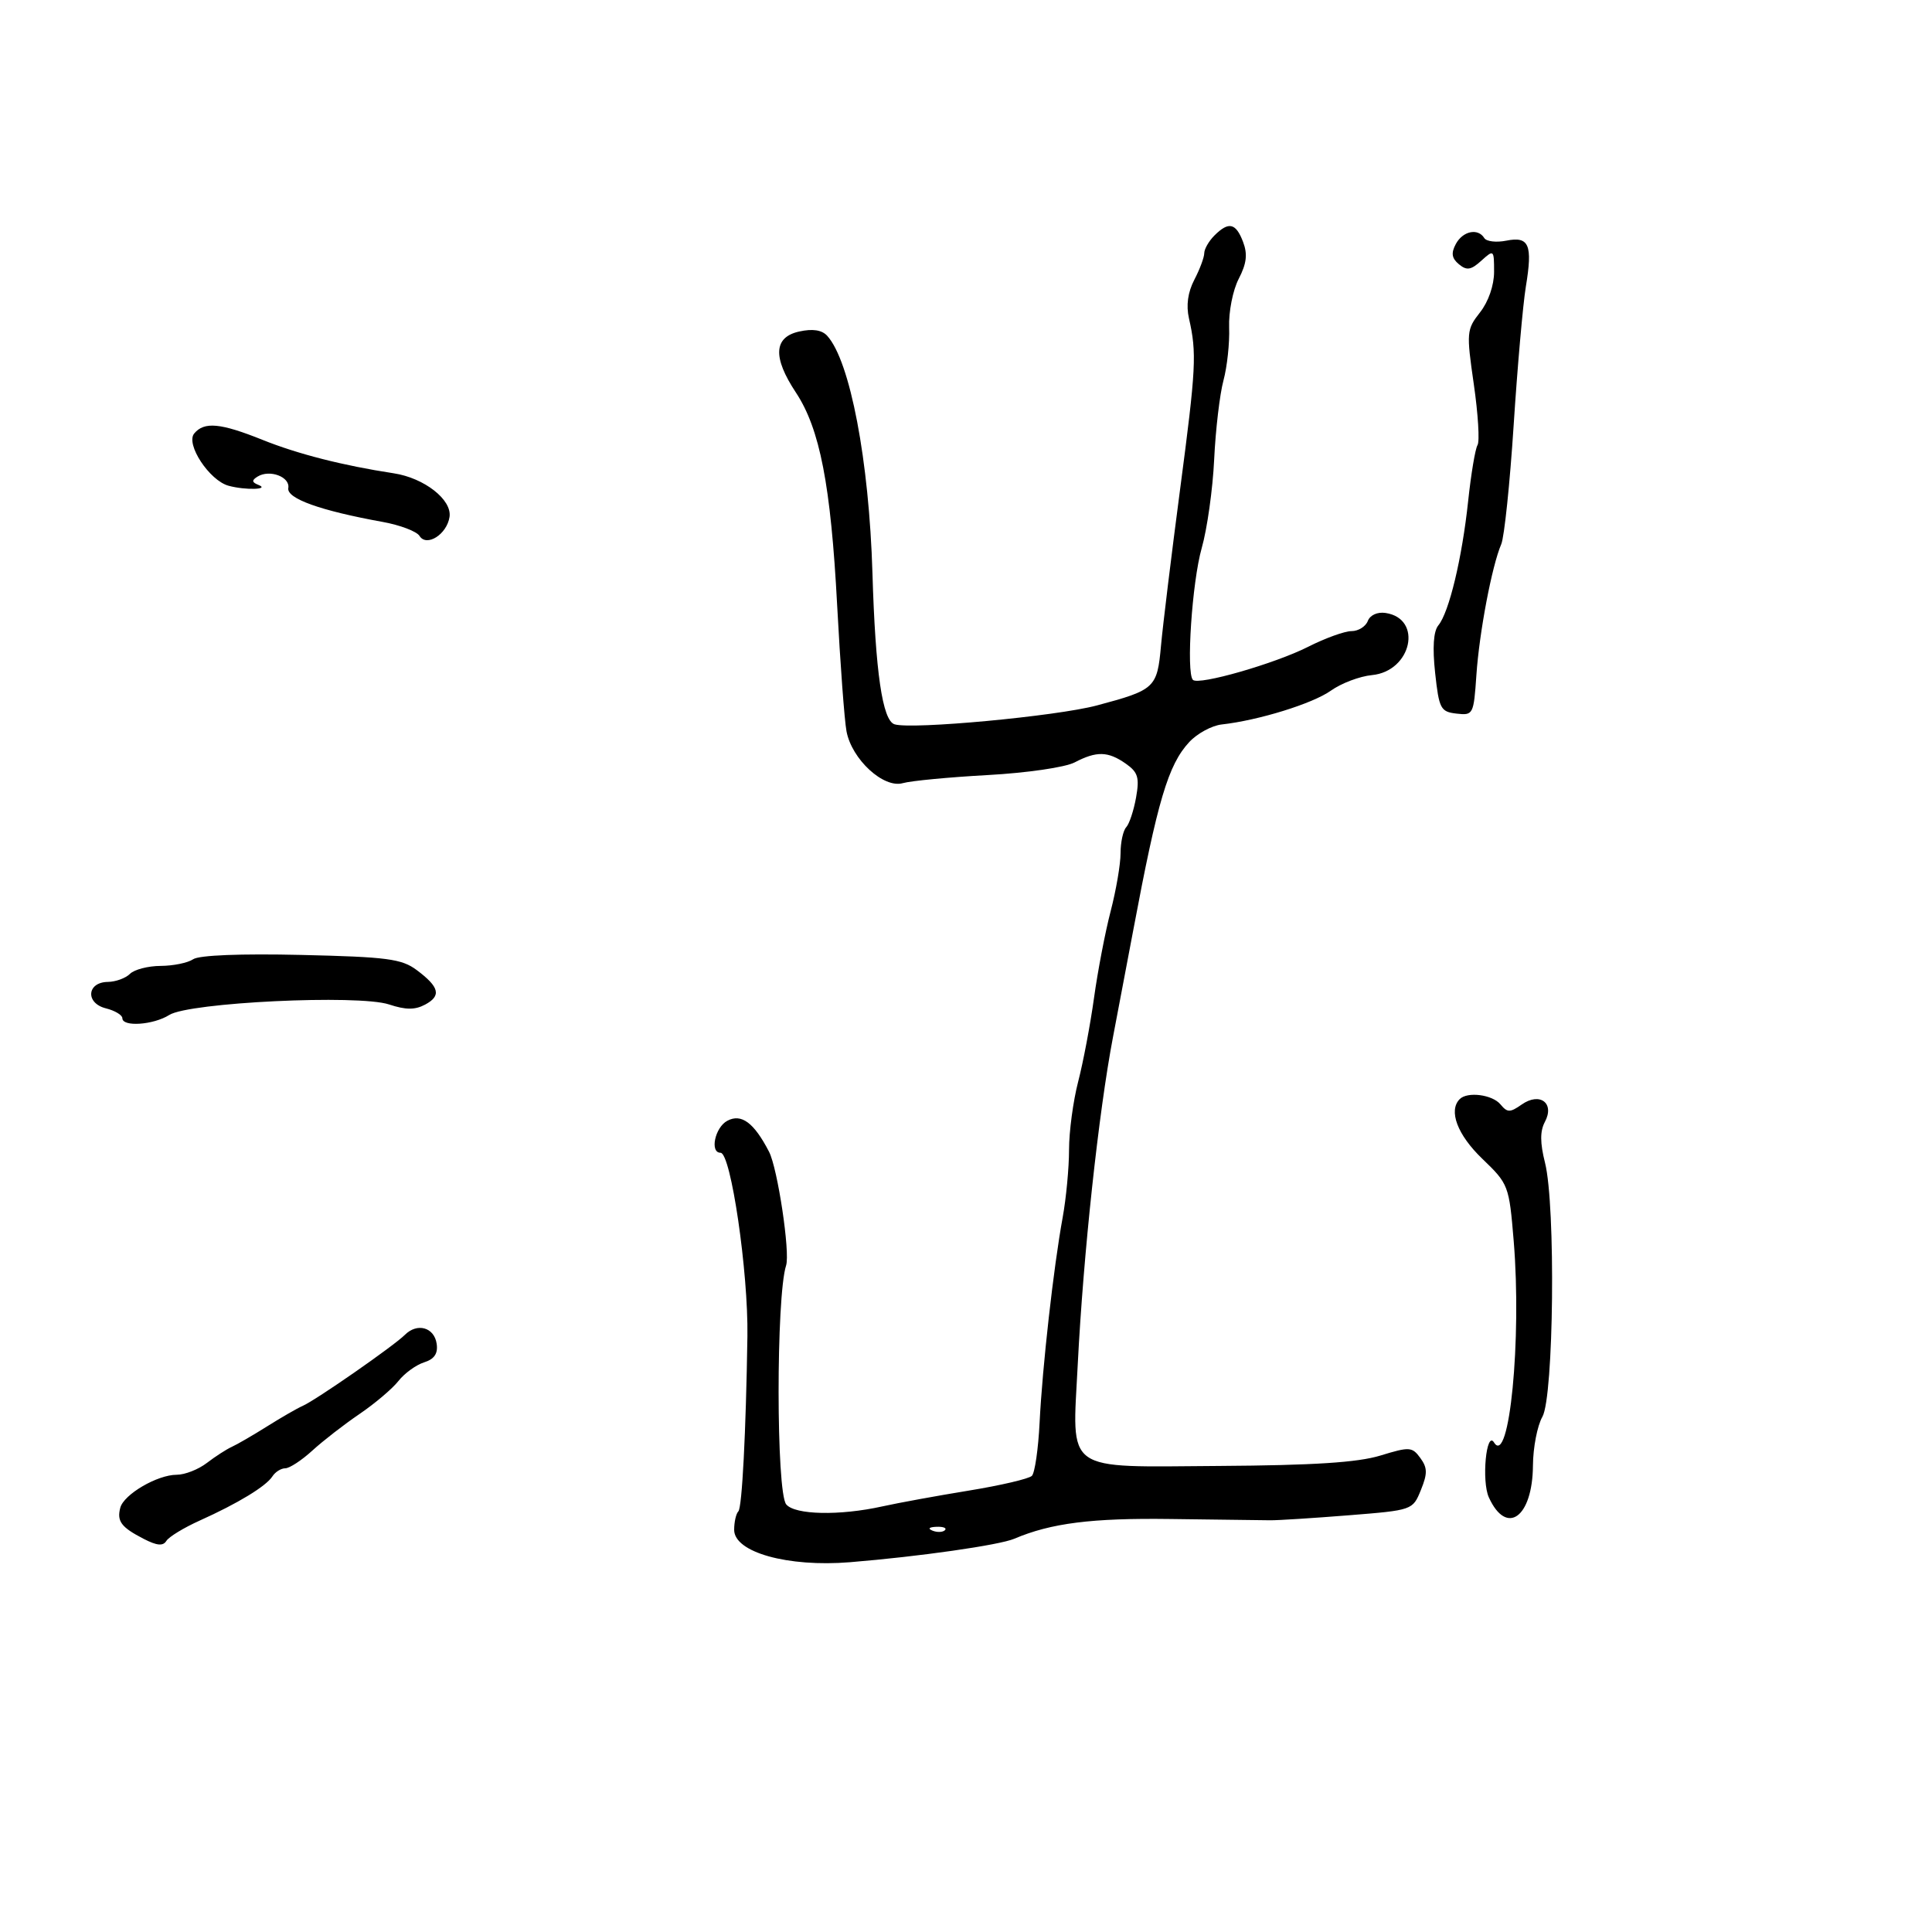 <svg xmlns="http://www.w3.org/2000/svg" width="300" height="300" viewBox="0 0 300 300" version="1.1">
	<path d="M 188.571 36.571 C 187.707 37.436, 186.997 38.673, 186.994 39.321 C 186.990 39.970, 186.298 41.822, 185.456 43.438 C 184.448 45.370, 184.163 47.424, 184.622 49.438 C 185.850 54.823, 185.729 57.147, 183.242 76 C 181.900 86.175, 180.566 97.101, 180.278 100.280 C 179.687 106.817, 179.347 107.133, 170.332 109.539 C 164.033 111.221, 141.567 113.315, 138.902 112.469 C 137.028 111.874, 135.931 104.364, 135.474 89 C 134.954 71.536, 132.005 56.060, 128.450 52.146 C 127.624 51.237, 126.201 51.017, 124.111 51.476 C 120.136 52.349, 119.960 55.471, 123.577 60.936 C 127.309 66.577, 129.007 75.322, 129.993 93.979 C 130.472 103.042, 131.125 111.851, 131.444 113.554 C 132.262 117.913, 137.201 122.458, 140.192 121.606 C 141.462 121.244, 147.392 120.679, 153.372 120.351 C 159.464 120.017, 165.399 119.152, 166.872 118.384 C 170.285 116.603, 172.050 116.646, 174.808 118.578 C 176.706 119.907, 176.958 120.735, 176.409 123.828 C 176.051 125.848, 175.362 127.928, 174.879 128.450 C 174.395 128.973, 174 130.790, 174 132.490 C 174 134.189, 173.309 138.234, 172.464 141.478 C 171.619 144.721, 170.457 150.778, 169.881 154.938 C 169.305 159.097, 168.196 164.957, 167.417 167.960 C 166.638 170.963, 166 175.718, 166 178.526 C 166 181.335, 165.553 186.078, 165.007 189.066 C 163.593 196.801, 161.859 212.234, 161.427 220.920 C 161.225 225.002, 160.686 228.714, 160.231 229.169 C 159.775 229.625, 155.374 230.655, 150.451 231.457 C 145.528 232.260, 139.475 233.366, 137 233.915 C 130.384 235.382, 123.442 235.237, 122.086 233.603 C 120.517 231.714, 120.501 201.345, 122.065 196.500 C 122.712 194.497, 120.753 181.429, 119.418 178.845 C 117.081 174.321, 115.118 172.866, 112.931 174.037 C 111.015 175.063, 110.186 179, 111.887 179 C 113.493 179, 116.208 197.550, 116.058 207.500 C 115.833 222.399, 115.228 234.105, 114.652 234.681 C 114.294 235.040, 114 236.332, 114 237.552 C 114 241.041, 122.316 243.366, 131.981 242.580 C 142.722 241.706, 155.164 239.928, 157.500 238.935 C 163.204 236.507, 169.552 235.705, 181.750 235.870 C 189.037 235.969, 196.012 236.058, 197.250 236.068 C 198.488 236.078, 203.969 235.729, 209.431 235.293 C 219.337 234.502, 219.364 234.492, 220.632 231.375 C 221.677 228.807, 221.661 227.919, 220.545 226.393 C 219.275 224.656, 218.873 224.631, 214.343 226.018 C 210.824 227.095, 203.991 227.536, 189.355 227.631 C 164.946 227.790, 166.490 228.897, 167.352 211.858 C 168.219 194.744, 170.587 172.762, 172.831 161 C 173.932 155.225, 175.341 147.800, 175.960 144.500 C 179.758 124.268, 181.398 118.753, 184.662 115.231 C 185.897 113.898, 188.166 112.667, 189.704 112.495 C 195.443 111.856, 203.832 109.256, 206.662 107.241 C 208.271 106.095, 211.140 105.010, 213.037 104.829 C 219.199 104.241, 220.987 96.049, 215.143 95.180 C 213.882 94.992, 212.742 95.510, 212.389 96.430 C 212.057 97.293, 210.919 98, 209.860 98 C 208.800 98, 205.779 99.092, 203.145 100.426 C 197.973 103.048, 186.119 106.453, 185.237 105.571 C 184.159 104.493, 185.101 90.372, 186.601 85.108 C 187.447 82.143, 188.317 75.949, 188.535 71.343 C 188.753 66.738, 189.402 61.221, 189.977 59.084 C 190.553 56.947, 190.950 53.239, 190.859 50.845 C 190.768 48.441, 191.433 45.064, 192.344 43.302 C 193.578 40.916, 193.748 39.468, 193.021 37.556 C 191.901 34.608, 190.782 34.361, 188.571 36.571 M 226.056 37.895 C 225.301 39.305, 225.425 40.108, 226.540 41.033 C 227.755 42.042, 228.411 41.938, 230.019 40.483 C 231.958 38.728, 232 38.764, 232 42.210 C 232 44.313, 231.122 46.846, 229.820 48.502 C 227.726 51.164, 227.687 51.609, 228.854 59.677 C 229.522 64.298, 229.781 68.546, 229.429 69.115 C 229.077 69.685, 228.421 73.604, 227.972 77.825 C 227.030 86.675, 225.012 95.086, 223.348 97.104 C 222.587 98.026, 222.418 100.538, 222.848 104.500 C 223.452 110.060, 223.695 110.523, 226.162 110.808 C 228.758 111.108, 228.835 110.959, 229.255 104.808 C 229.708 98.164, 231.664 87.874, 233.114 84.500 C 233.587 83.400, 234.454 75.075, 235.041 66 C 235.629 56.925, 236.480 47.256, 236.932 44.513 C 238.009 37.988, 237.444 36.661, 233.895 37.371 C 232.345 37.681, 230.809 37.499, 230.480 36.967 C 229.496 35.376, 227.140 35.870, 226.056 37.895 M 30.156 67.312 C 28.789 68.959, 32.517 74.622, 35.500 75.430 C 38.113 76.139, 41.973 76.030, 40.137 75.300 C 39.090 74.884, 39.058 74.582, 39.998 74.002 C 41.865 72.848, 45.066 74.045, 44.766 75.785 C 44.486 77.409, 49.731 79.291, 59.420 81.043 C 62.127 81.533, 64.701 82.511, 65.142 83.217 C 66.242 84.979, 69.397 82.981, 69.804 80.263 C 70.203 77.599, 65.878 74.218, 61.149 73.496 C 53.262 72.292, 46.246 70.504, 40.770 68.303 C 34.235 65.677, 31.709 65.441, 30.156 67.312 M 30 148.948 C 29.175 149.510, 26.902 149.976, 24.950 149.985 C 22.997 149.993, 20.850 150.550, 20.179 151.221 C 19.507 151.893, 17.963 152.455, 16.747 152.471 C 13.482 152.514, 13.234 155.770, 16.434 156.573 C 17.845 156.927, 19 157.618, 19 158.108 C 19 159.493, 23.819 159.159, 26.285 157.603 C 29.375 155.654, 55.644 154.397, 60.410 155.970 C 63.012 156.829, 64.440 156.835, 66.012 155.994 C 68.566 154.627, 68.234 153.264, 64.704 150.629 C 62.369 148.885, 60.121 148.591, 46.767 148.281 C 37.413 148.064, 30.919 148.322, 30 148.948 M 226.667 170.667 C 224.881 172.452, 226.301 176.214, 230.159 179.922 C 234.248 183.851, 234.331 184.067, 235.047 192.709 C 236.309 207.921, 234.366 227.828, 231.994 223.990 C 230.789 222.041, 230.037 229.987, 231.187 232.512 C 233.939 238.552, 237.979 235.630, 238.035 227.559 C 238.055 224.776, 238.714 221.375, 239.500 220 C 241.273 216.899, 241.580 187.190, 239.908 180.549 C 239.130 177.459, 239.124 175.637, 239.887 174.211 C 241.450 171.291, 239.110 169.534, 236.289 171.510 C 234.471 172.783, 234.062 172.780, 232.985 171.482 C 231.727 169.966, 227.865 169.468, 226.667 170.667 M 62.869 207.274 C 61.146 208.997, 49.017 217.429, 47 218.306 C 46.175 218.664, 43.700 220.089, 41.500 221.472 C 39.300 222.855, 36.825 224.291, 36 224.663 C 35.175 225.036, 33.427 226.164, 32.115 227.170 C 30.803 228.177, 28.702 229, 27.446 229 C 24.430 229, 19.222 232.045, 18.677 234.126 C 18.127 236.230, 18.823 237.154, 22.315 238.955 C 24.371 240.016, 25.320 240.100, 25.835 239.267 C 26.223 238.639, 28.556 237.219, 31.020 236.110 C 36.954 233.440, 41.316 230.787, 42.300 229.250 C 42.740 228.563, 43.640 227.998, 44.300 227.995 C 44.960 227.993, 46.850 226.755, 48.500 225.245 C 50.150 223.735, 53.447 221.178, 55.826 219.562 C 58.205 217.945, 60.922 215.644, 61.864 214.446 C 62.805 213.249, 64.598 211.945, 65.846 211.549 C 67.441 211.043, 68.025 210.188, 67.808 208.674 C 67.441 206.106, 64.789 205.354, 62.869 207.274 M 144.813 237.683 C 145.534 237.972, 146.397 237.936, 146.729 237.604 C 147.061 237.272, 146.471 237.036, 145.417 237.079 C 144.252 237.127, 144.015 237.364, 144.813 237.683" stroke="none" fill="black" fill-rule="evenodd"/>
</svg>